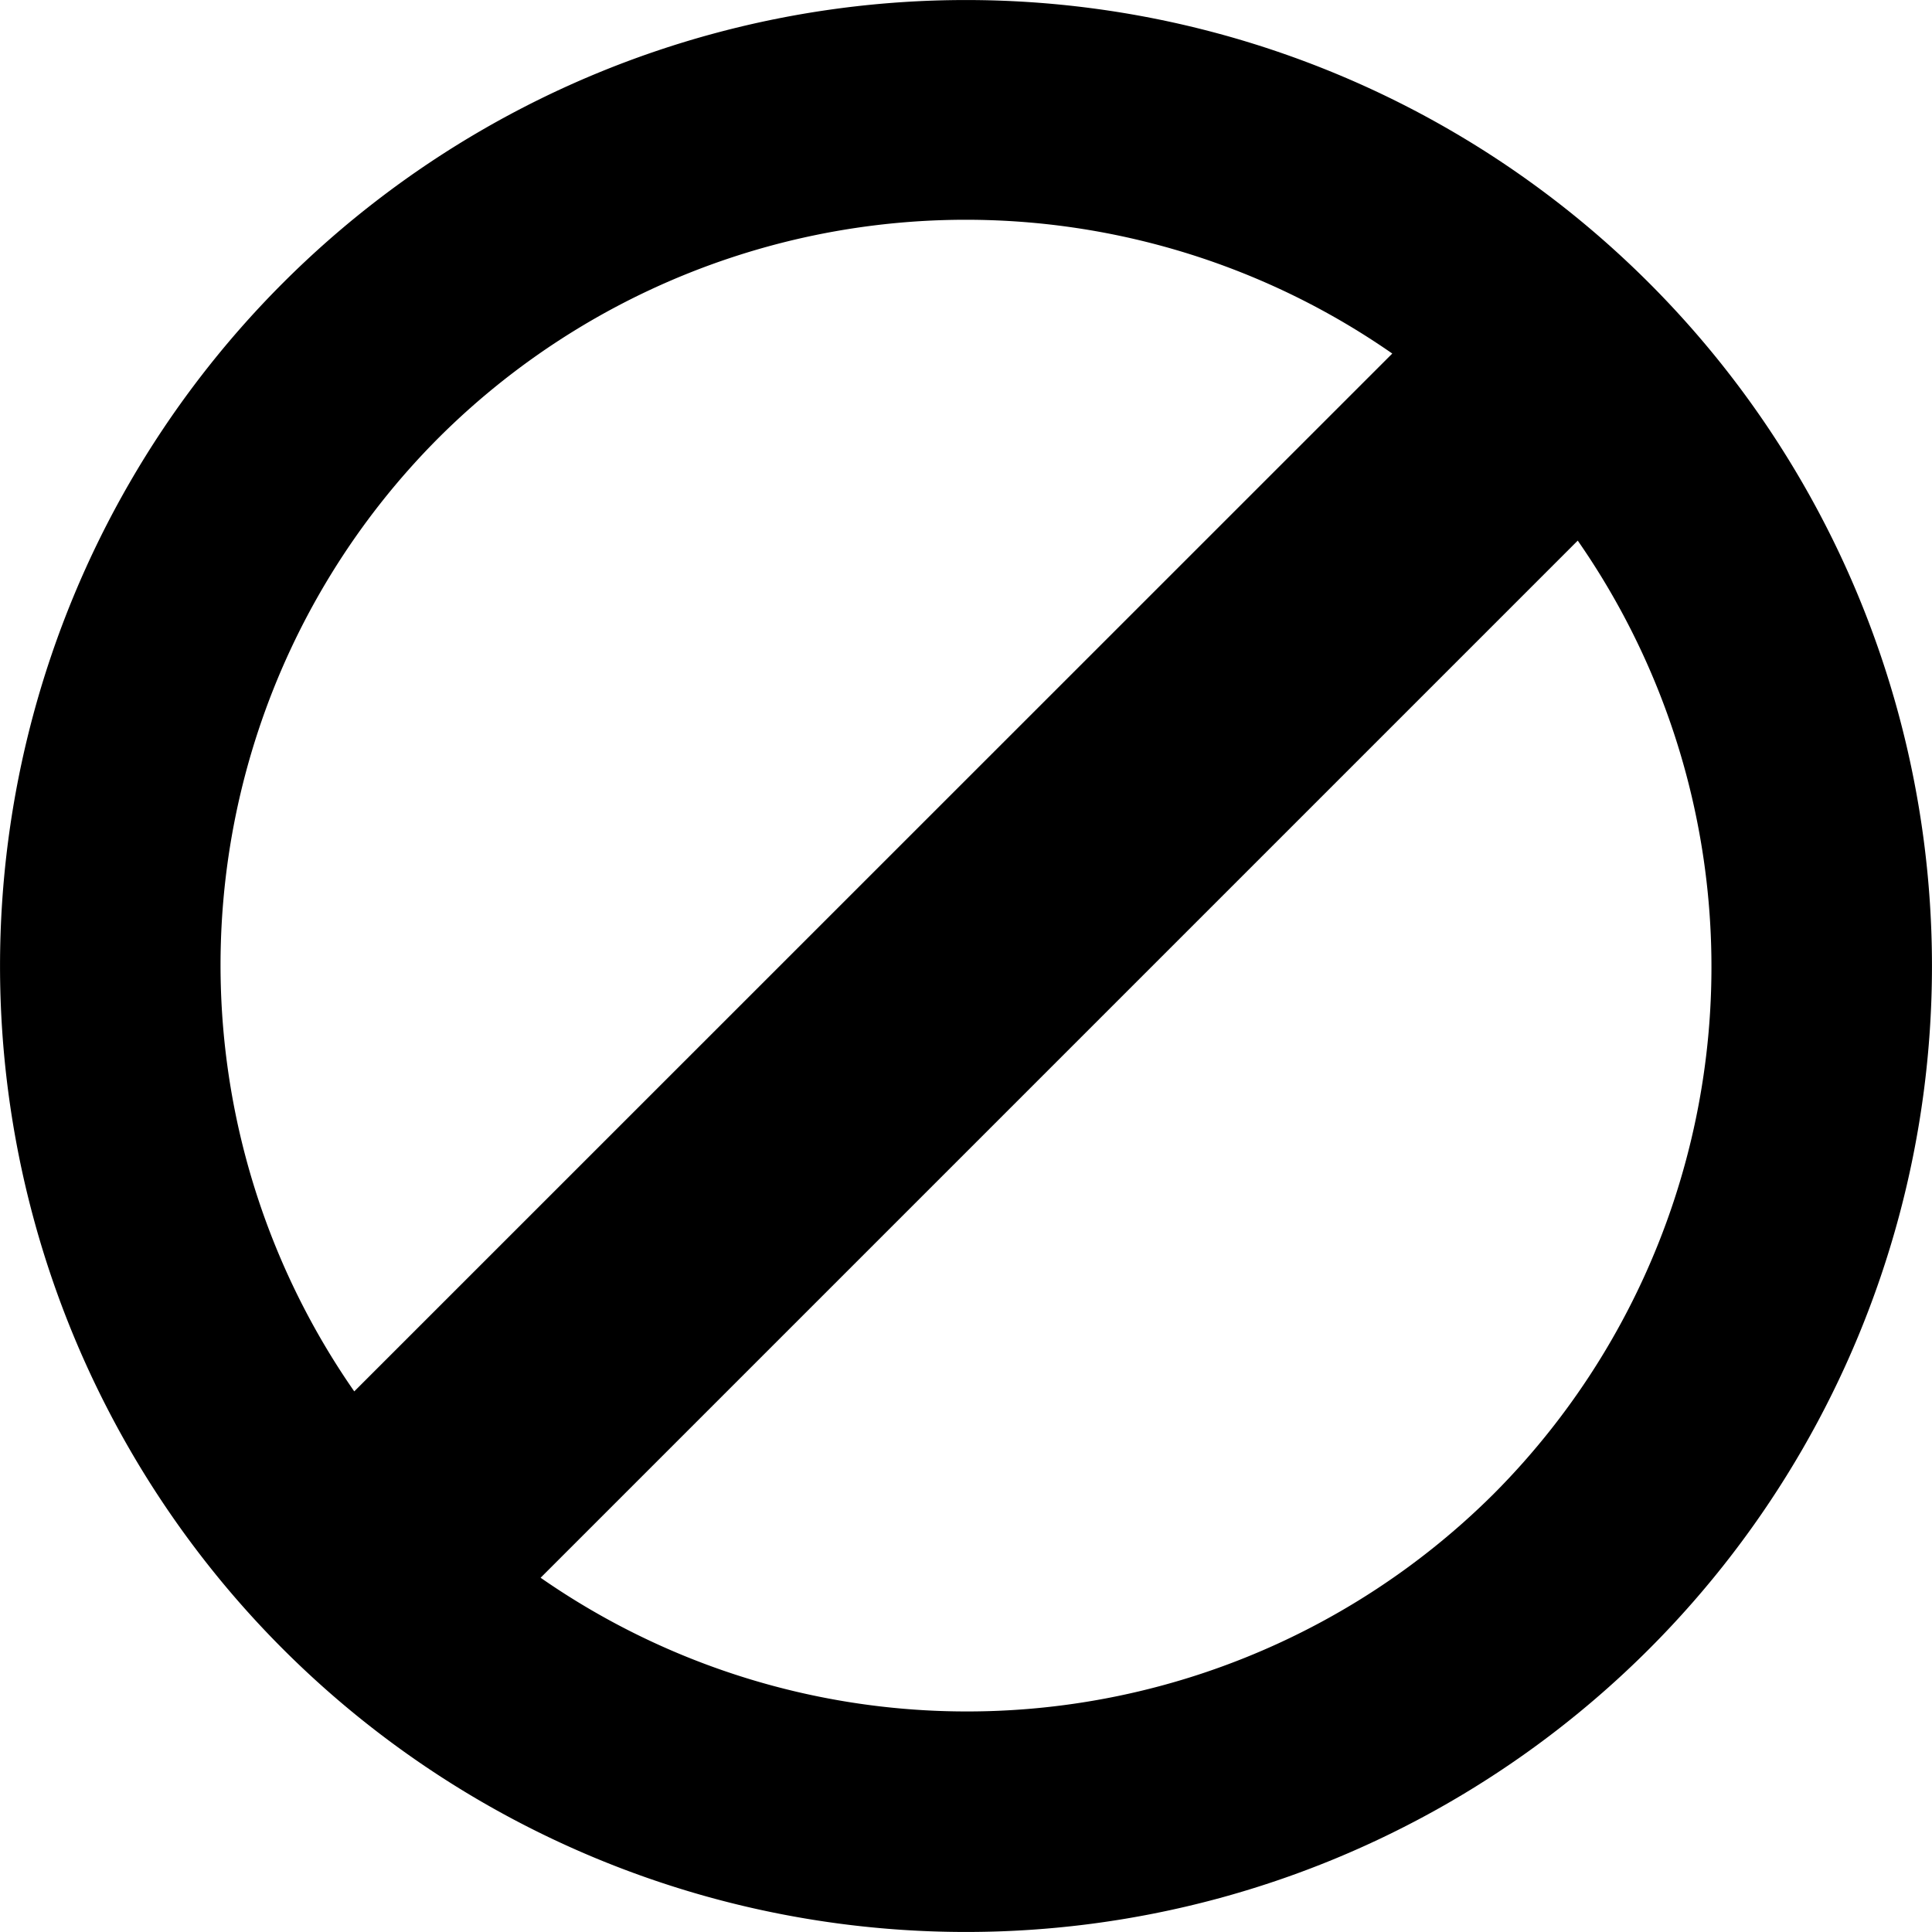 <svg viewBox="0 0 11 11" xmlns="http://www.w3.org/2000/svg">
    <path fill="#000000" d="m 1.611,1.611 a 5.5,5.5 11.434 0 0 0,7.778 5.5,5.5 11.434 0 0 7.778,0 5.5,5.5 11.434 0 0 0,-7.778 5.5,5.5 11.434 0 0 -7.778,0 z M 2.495,2.495 A 4.25,4.25 0 0 1 7.927,2.013 L 2.017,7.922 A 4.25,4.25 0 0 1 2.495,2.495 Z M 3.078,8.983 8.983,3.078 A 4.25,4.25 0 0 1 8.505,8.505 4.25,4.25 0 0 1 3.078,8.983 Z"/>
</svg>
